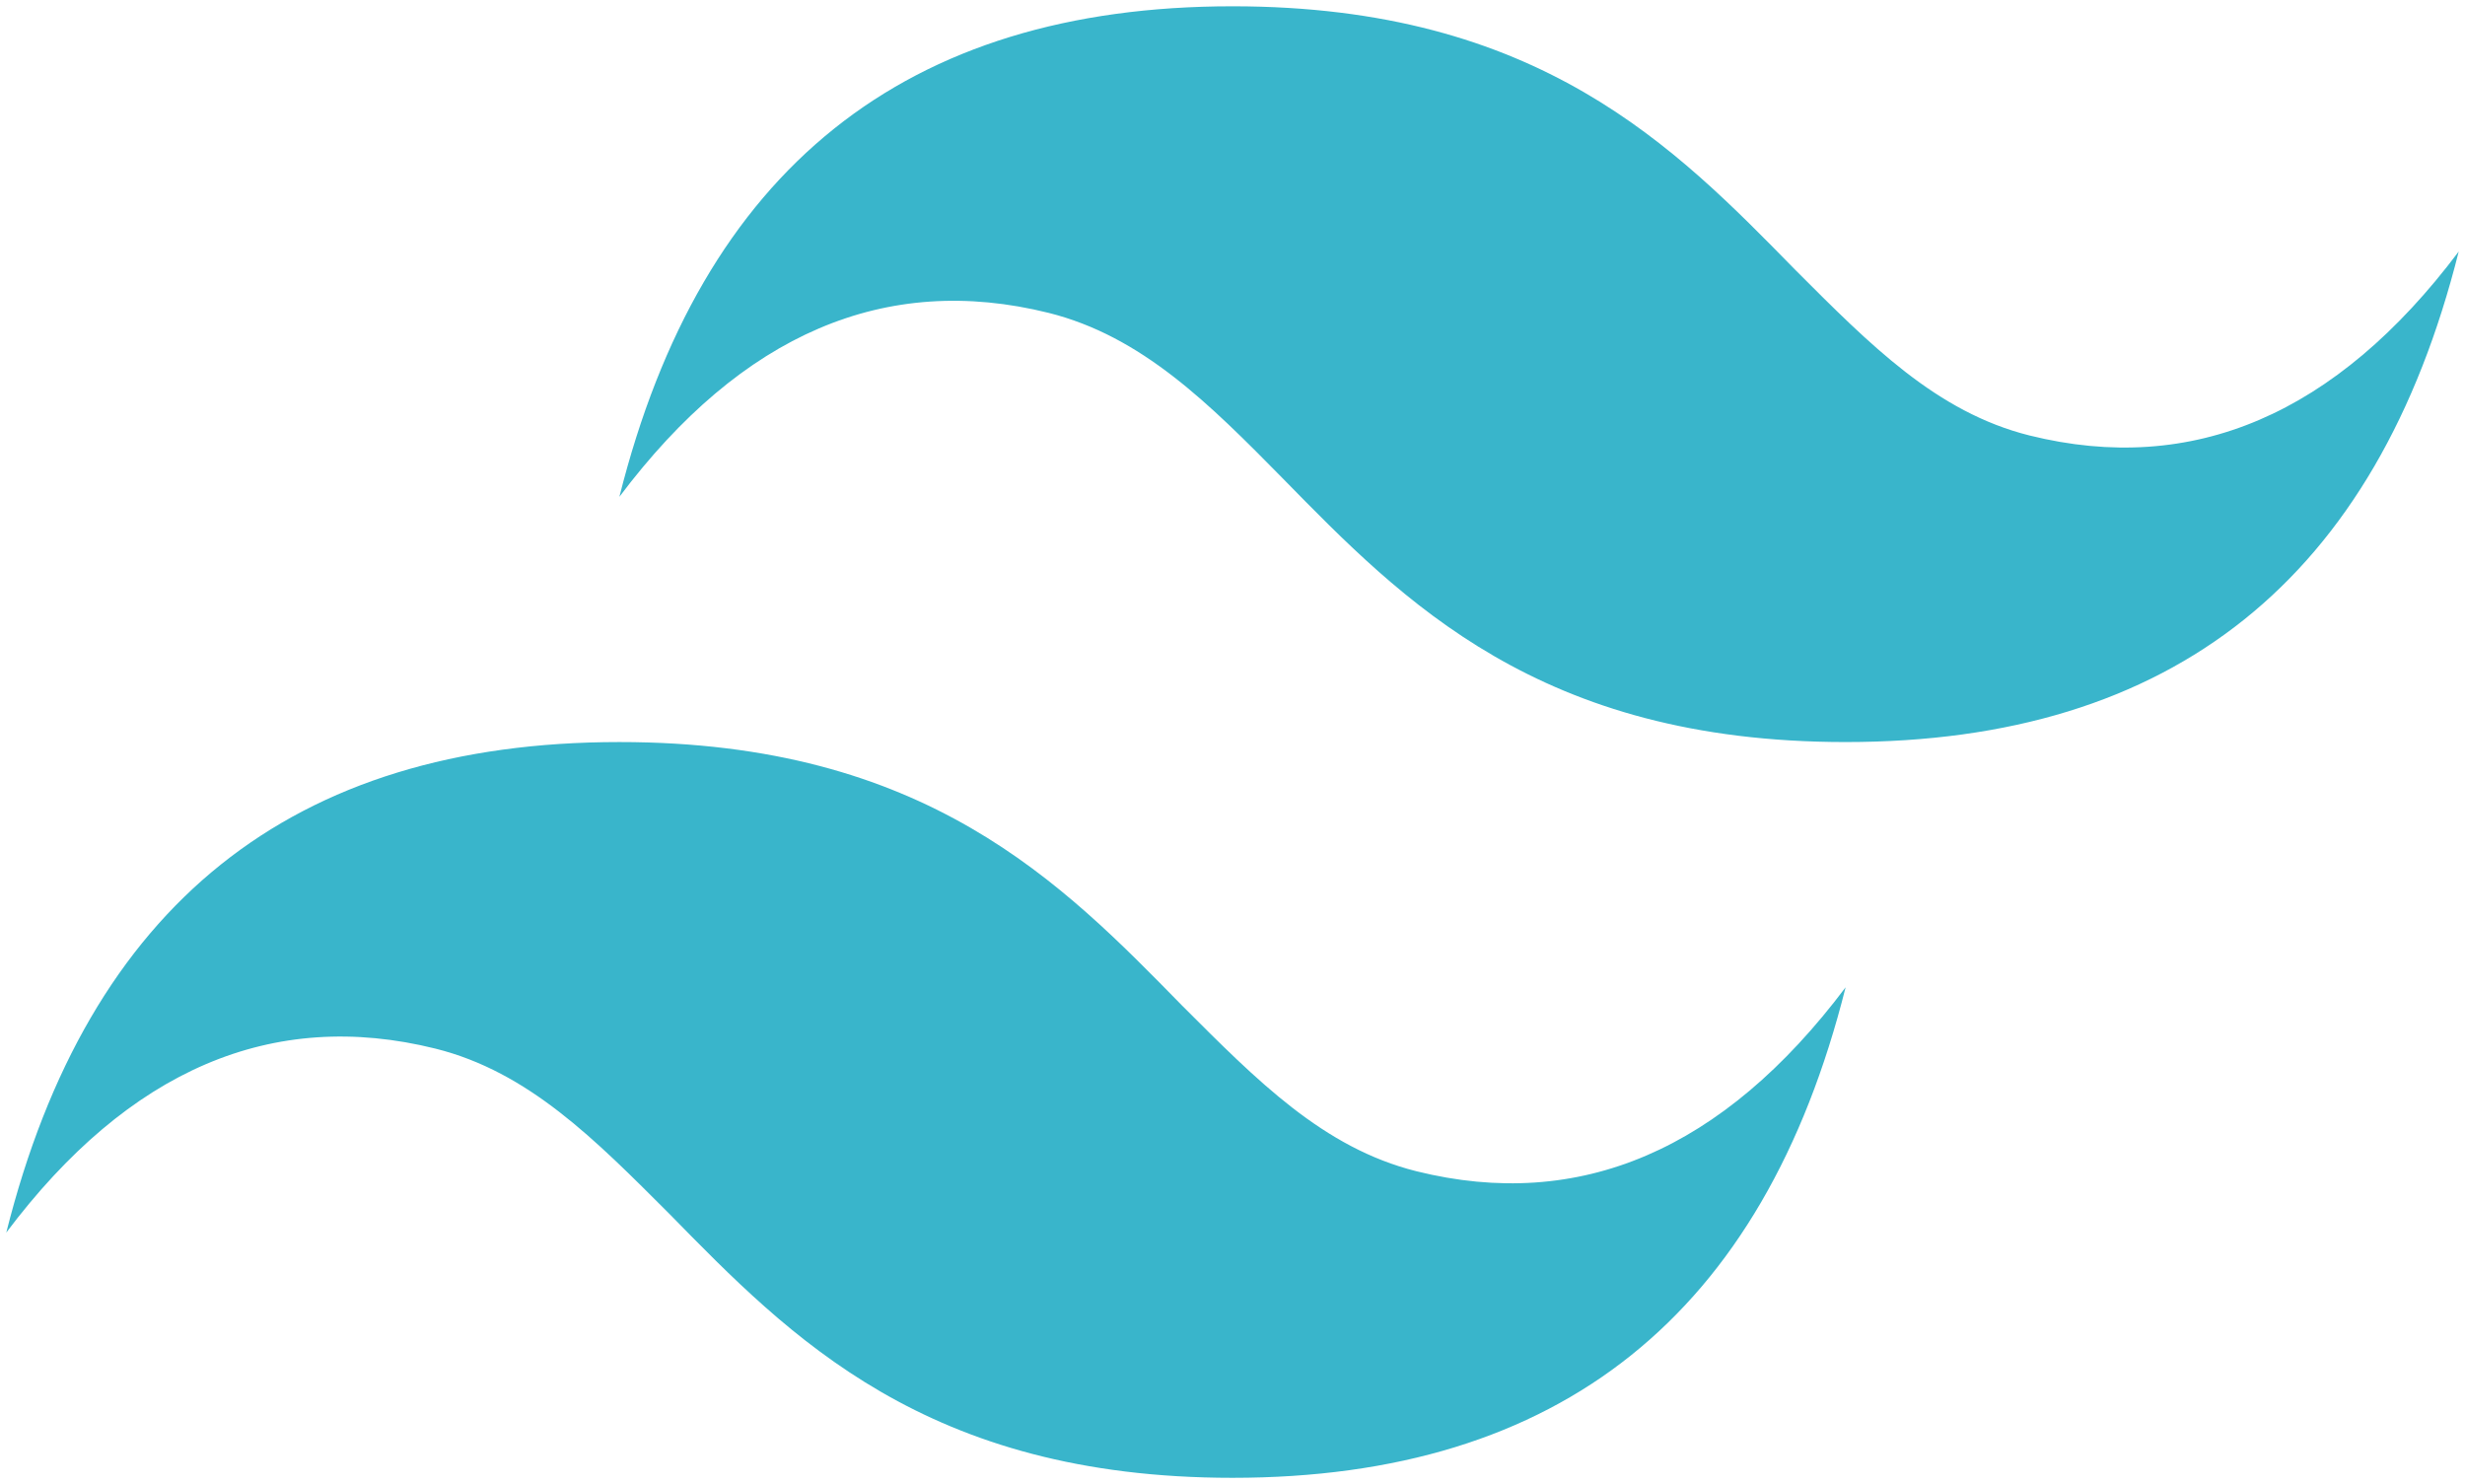 <svg width="196" height="118" viewBox="0 0 196 118" fill="none" xmlns="http://www.w3.org/2000/svg">
<path d="M98 0.5C71.968 0.5 55.782 13.467 49.25 39.5C59 26.532 70.407 21.657 83.375 24.875C90.785 26.727 96.147 32.09 101.997 38.038C111.552 47.788 122.375 59 146.75 59C172.783 59 188.967 46.032 195.5 20C185.75 32.968 174.342 37.843 161.375 34.625C153.965 32.773 148.7 27.41 142.753 21.462C133.197 11.713 122.375 0.5 98 0.5ZM49.25 59C23.218 59 7.032 71.968 0.5 98C10.25 85.032 21.657 80.157 34.625 83.375C42.035 85.228 47.3 90.59 53.248 96.537C62.803 106.288 73.625 117.5 98 117.5C124.033 117.5 140.217 104.533 146.75 78.5C137 91.468 125.592 96.343 112.625 93.125C105.215 91.272 99.95 85.91 94.002 79.963C84.448 70.213 73.625 59 49.25 59Z" fill="#39B5CB"/>
</svg>
